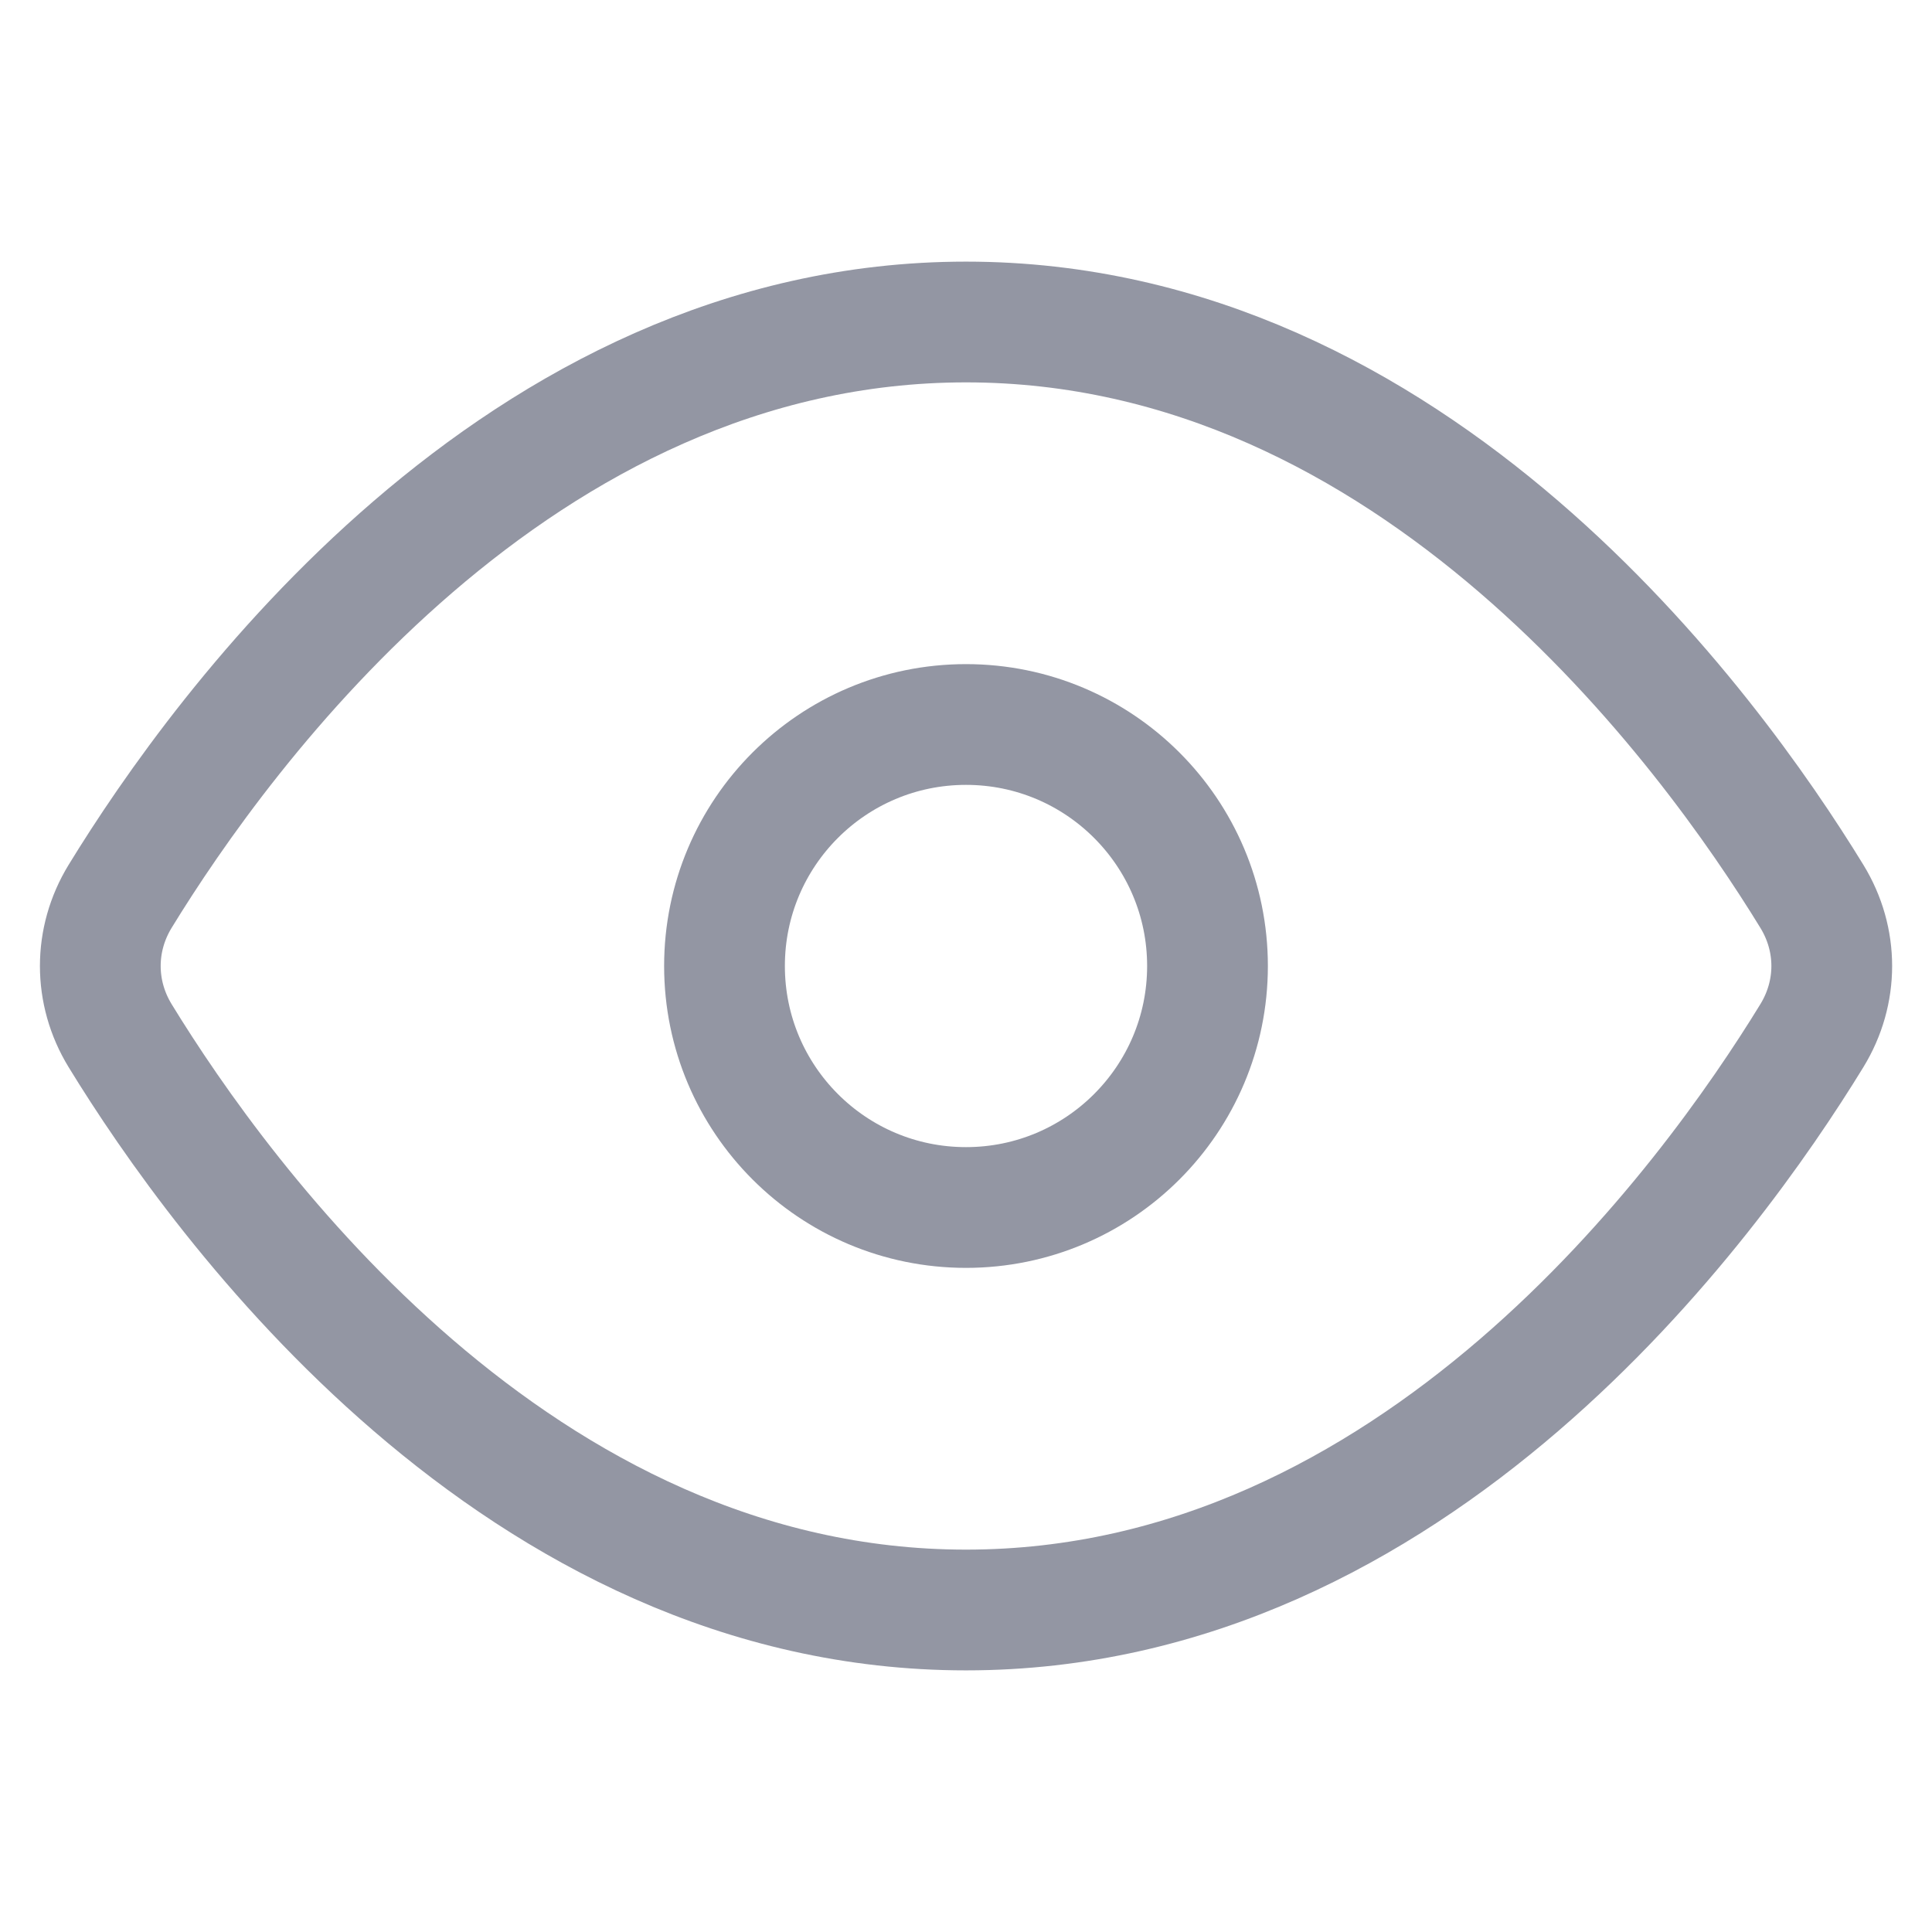 <svg width="24" height="24" viewBox="0 0 24 24" fill="none" xmlns="http://www.w3.org/2000/svg">
<path d="M1.492 12.865C1.164 12.328 1.164 11.672 1.492 11.135C2.759 9.065 6.43 4 12 4C17.57 4 21.241 9.065 22.508 11.135C22.837 11.672 22.837 12.328 22.508 12.865C21.241 14.935 17.57 20 12 20C6.43 20 2.759 14.935 1.492 12.865Z" stroke="#9396A3" stroke-width="1.5" stroke-linecap="round"/>
<path d="M12 15C13.657 15 15 13.657 15 12C15 10.343 13.657 9 12 9C10.343 9 9 10.343 9 12C9 13.657 10.343 15 12 15Z" stroke="#9396A3" stroke-width="1.5" stroke-linecap="round"/>
</svg>
